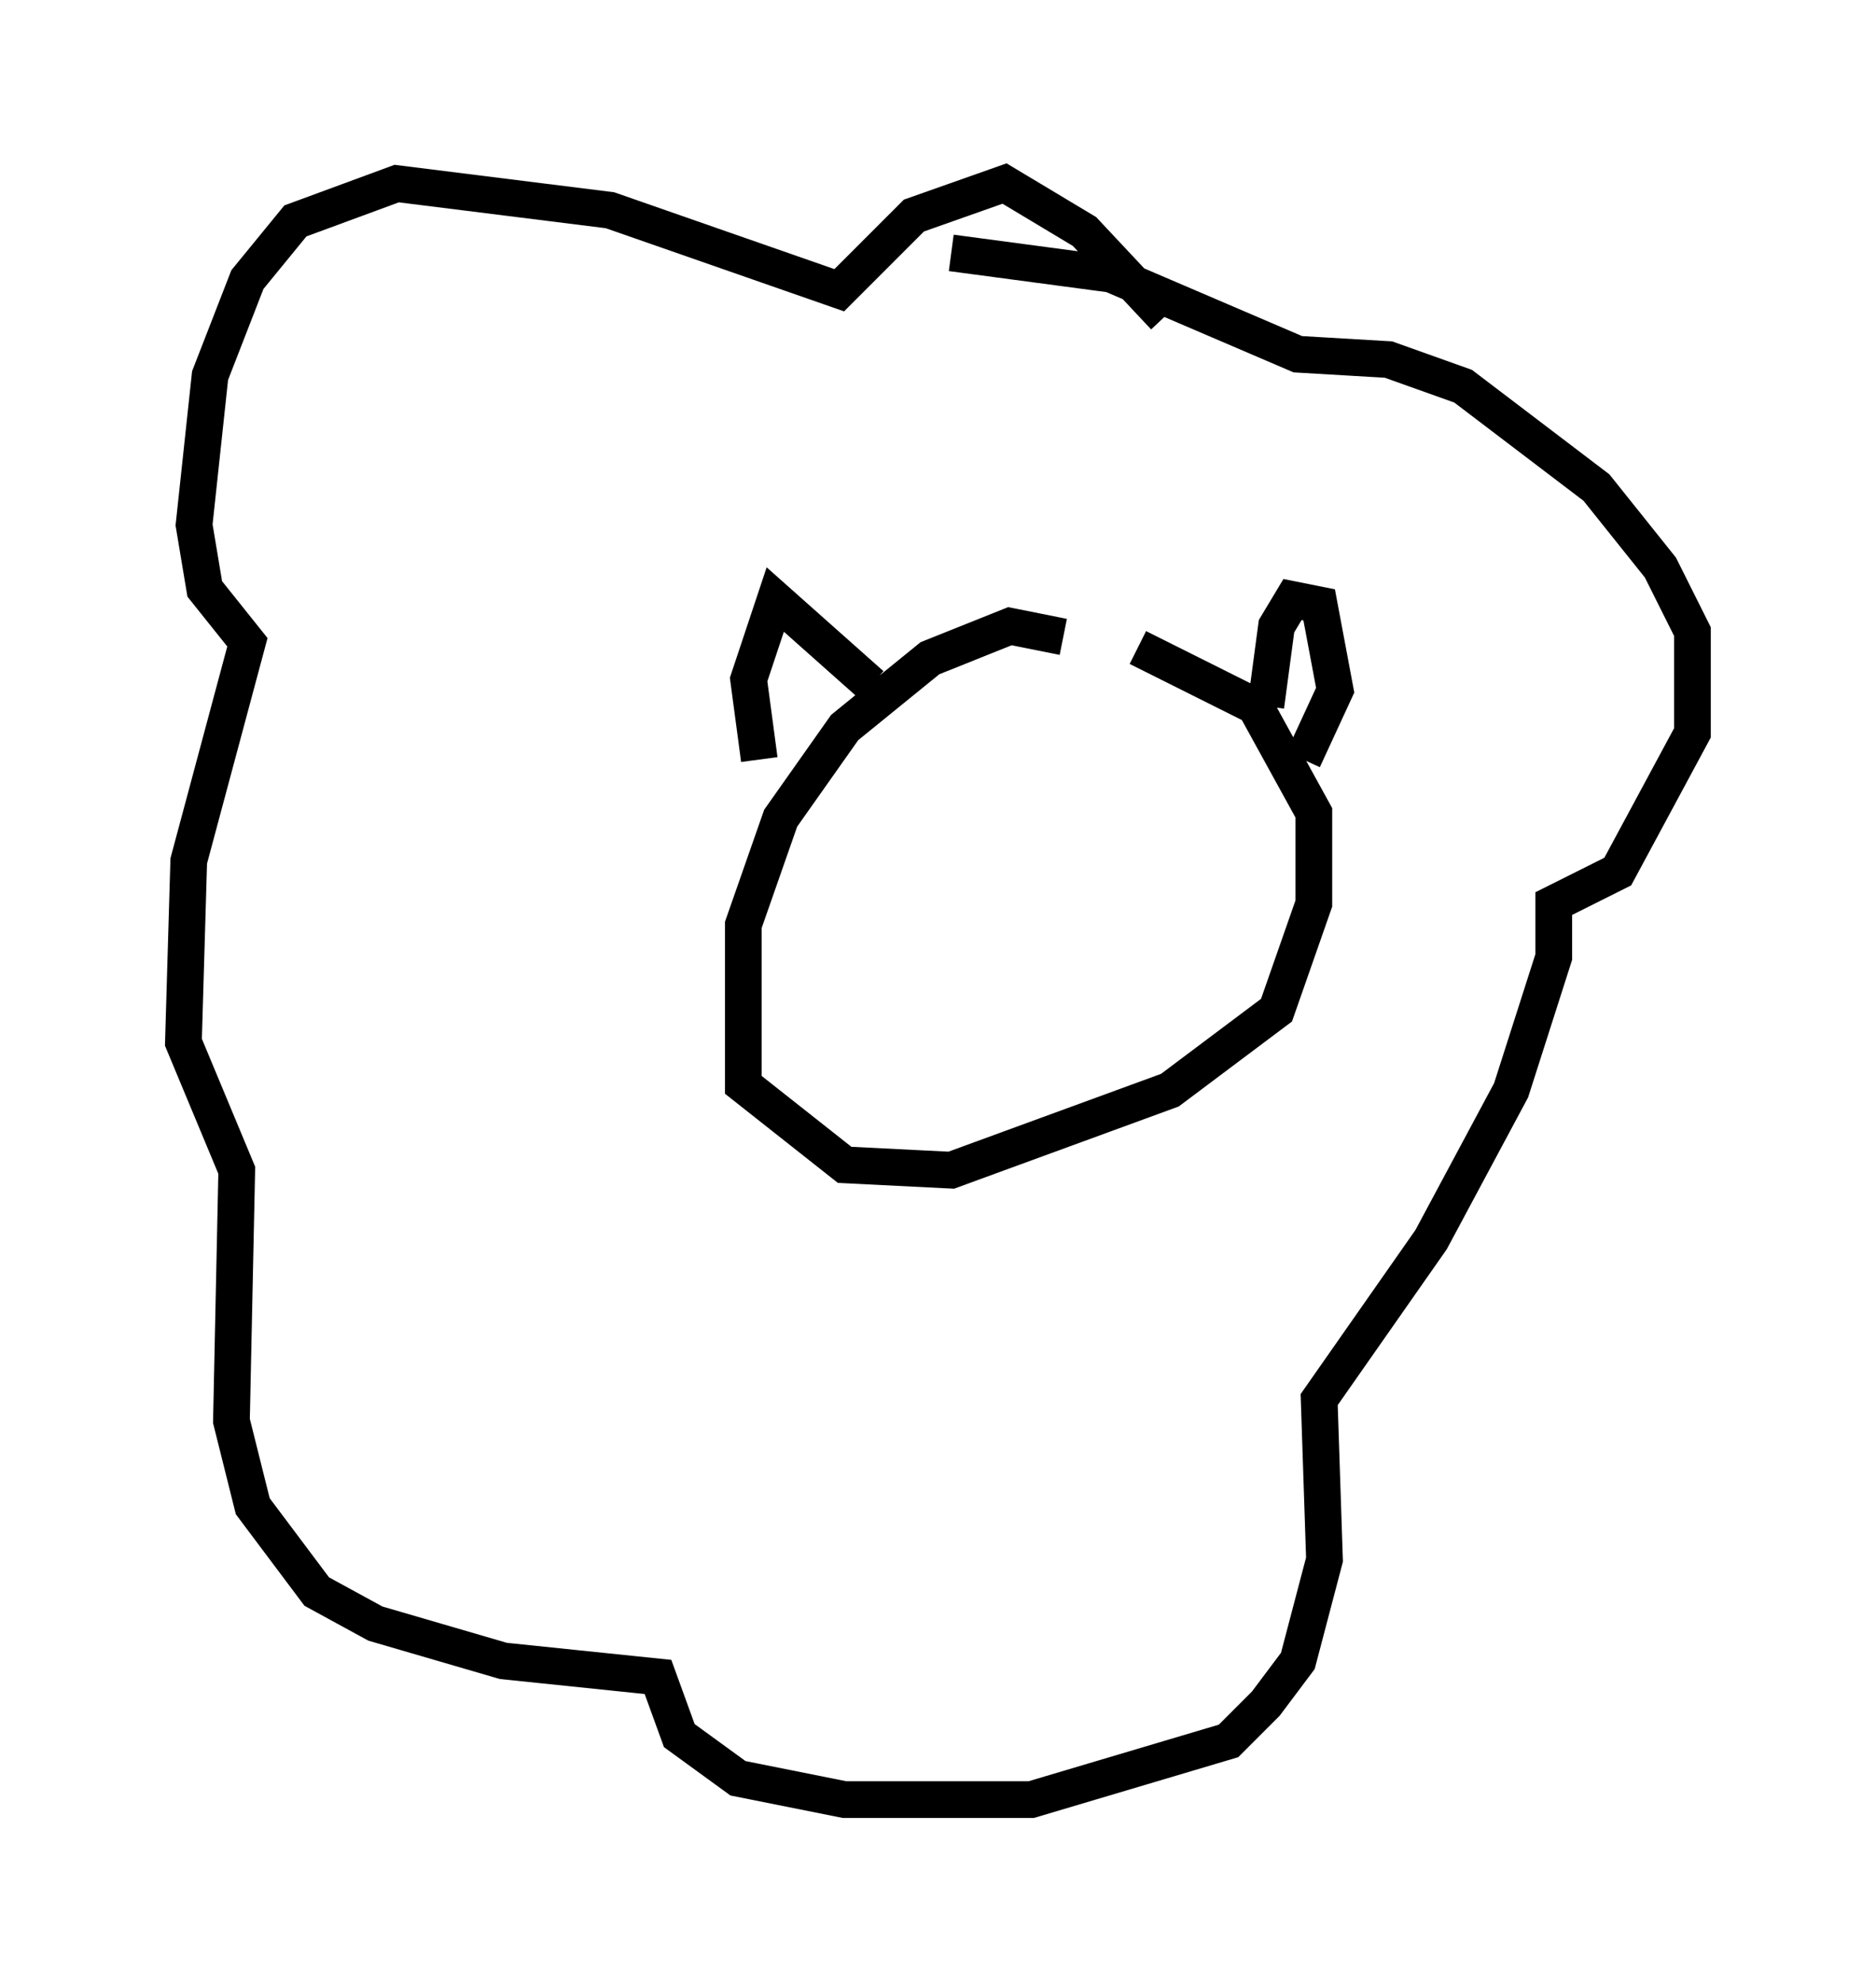 <?xml version="1.0" encoding="utf-8" ?>
<svg baseProfile="full" height="54.011" version="1.1" width="51.106" xmlns="http://www.w3.org/2000/svg" xmlns:ev="http://www.w3.org/2001/xml-events" xmlns:xlink="http://www.w3.org/1999/xlink"><defs /><rect fill="white" height="54.011" width="51.106" x="0" y="0" /><path d="M30.419, 18.363 m-1.453, -1.017 l-1.453, -0.291 -2.179, 0.872 l-2.324, 1.888 -1.743, 2.469 l-1.017, 2.905 0.0, 4.358 l2.76, 2.179 2.905, 0.145 l5.955, -2.179 2.905, -2.179 l1.017, -2.905 0.0, -2.469 l-1.598, -2.905 -3.196, -1.598 m-7.263, 1.017 l-2.615, -2.324 -0.726, 2.179 l0.291, 2.179 m13.799, -1.453 l0.291, -2.179 0.436, -0.726 l0.726, 0.145 0.436, 2.324 l-0.872, 1.888 m-3.777, -12.056 l-2.179, -2.324 -2.179, -1.307 l-2.469, 0.872 -2.034, 2.034 l-6.246, -2.179 -5.81, -0.726 l-2.76, 1.017 -1.307, 1.598 l-1.017, 2.615 -0.436, 4.067 l0.291, 1.743 1.162, 1.453 l-1.598, 5.955 -0.145, 4.939 l1.453, 3.486 -0.145, 6.827 l0.581, 2.324 1.743, 2.324 l1.598, 0.872 3.486, 1.017 l4.212, 0.436 0.581, 1.598 l1.598, 1.162 2.905, 0.581 l5.084, 0.0 5.374, -1.598 l1.017, -1.017 0.872, -1.162 l0.726, -2.76 -0.145, -4.358 l3.05, -4.358 2.179, -4.067 l1.162, -3.631 0.0, -1.453 l1.743, -0.872 2.034, -3.777 l0.0, -2.76 -0.872, -1.743 l-1.743, -2.179 -3.631, -2.76 l-2.034, -0.726 -2.469, -0.145 l-5.084, -2.179 -4.358, -0.581 m13.944, 23.966 " fill="none" stroke="black" stroke-width="1" /></svg>